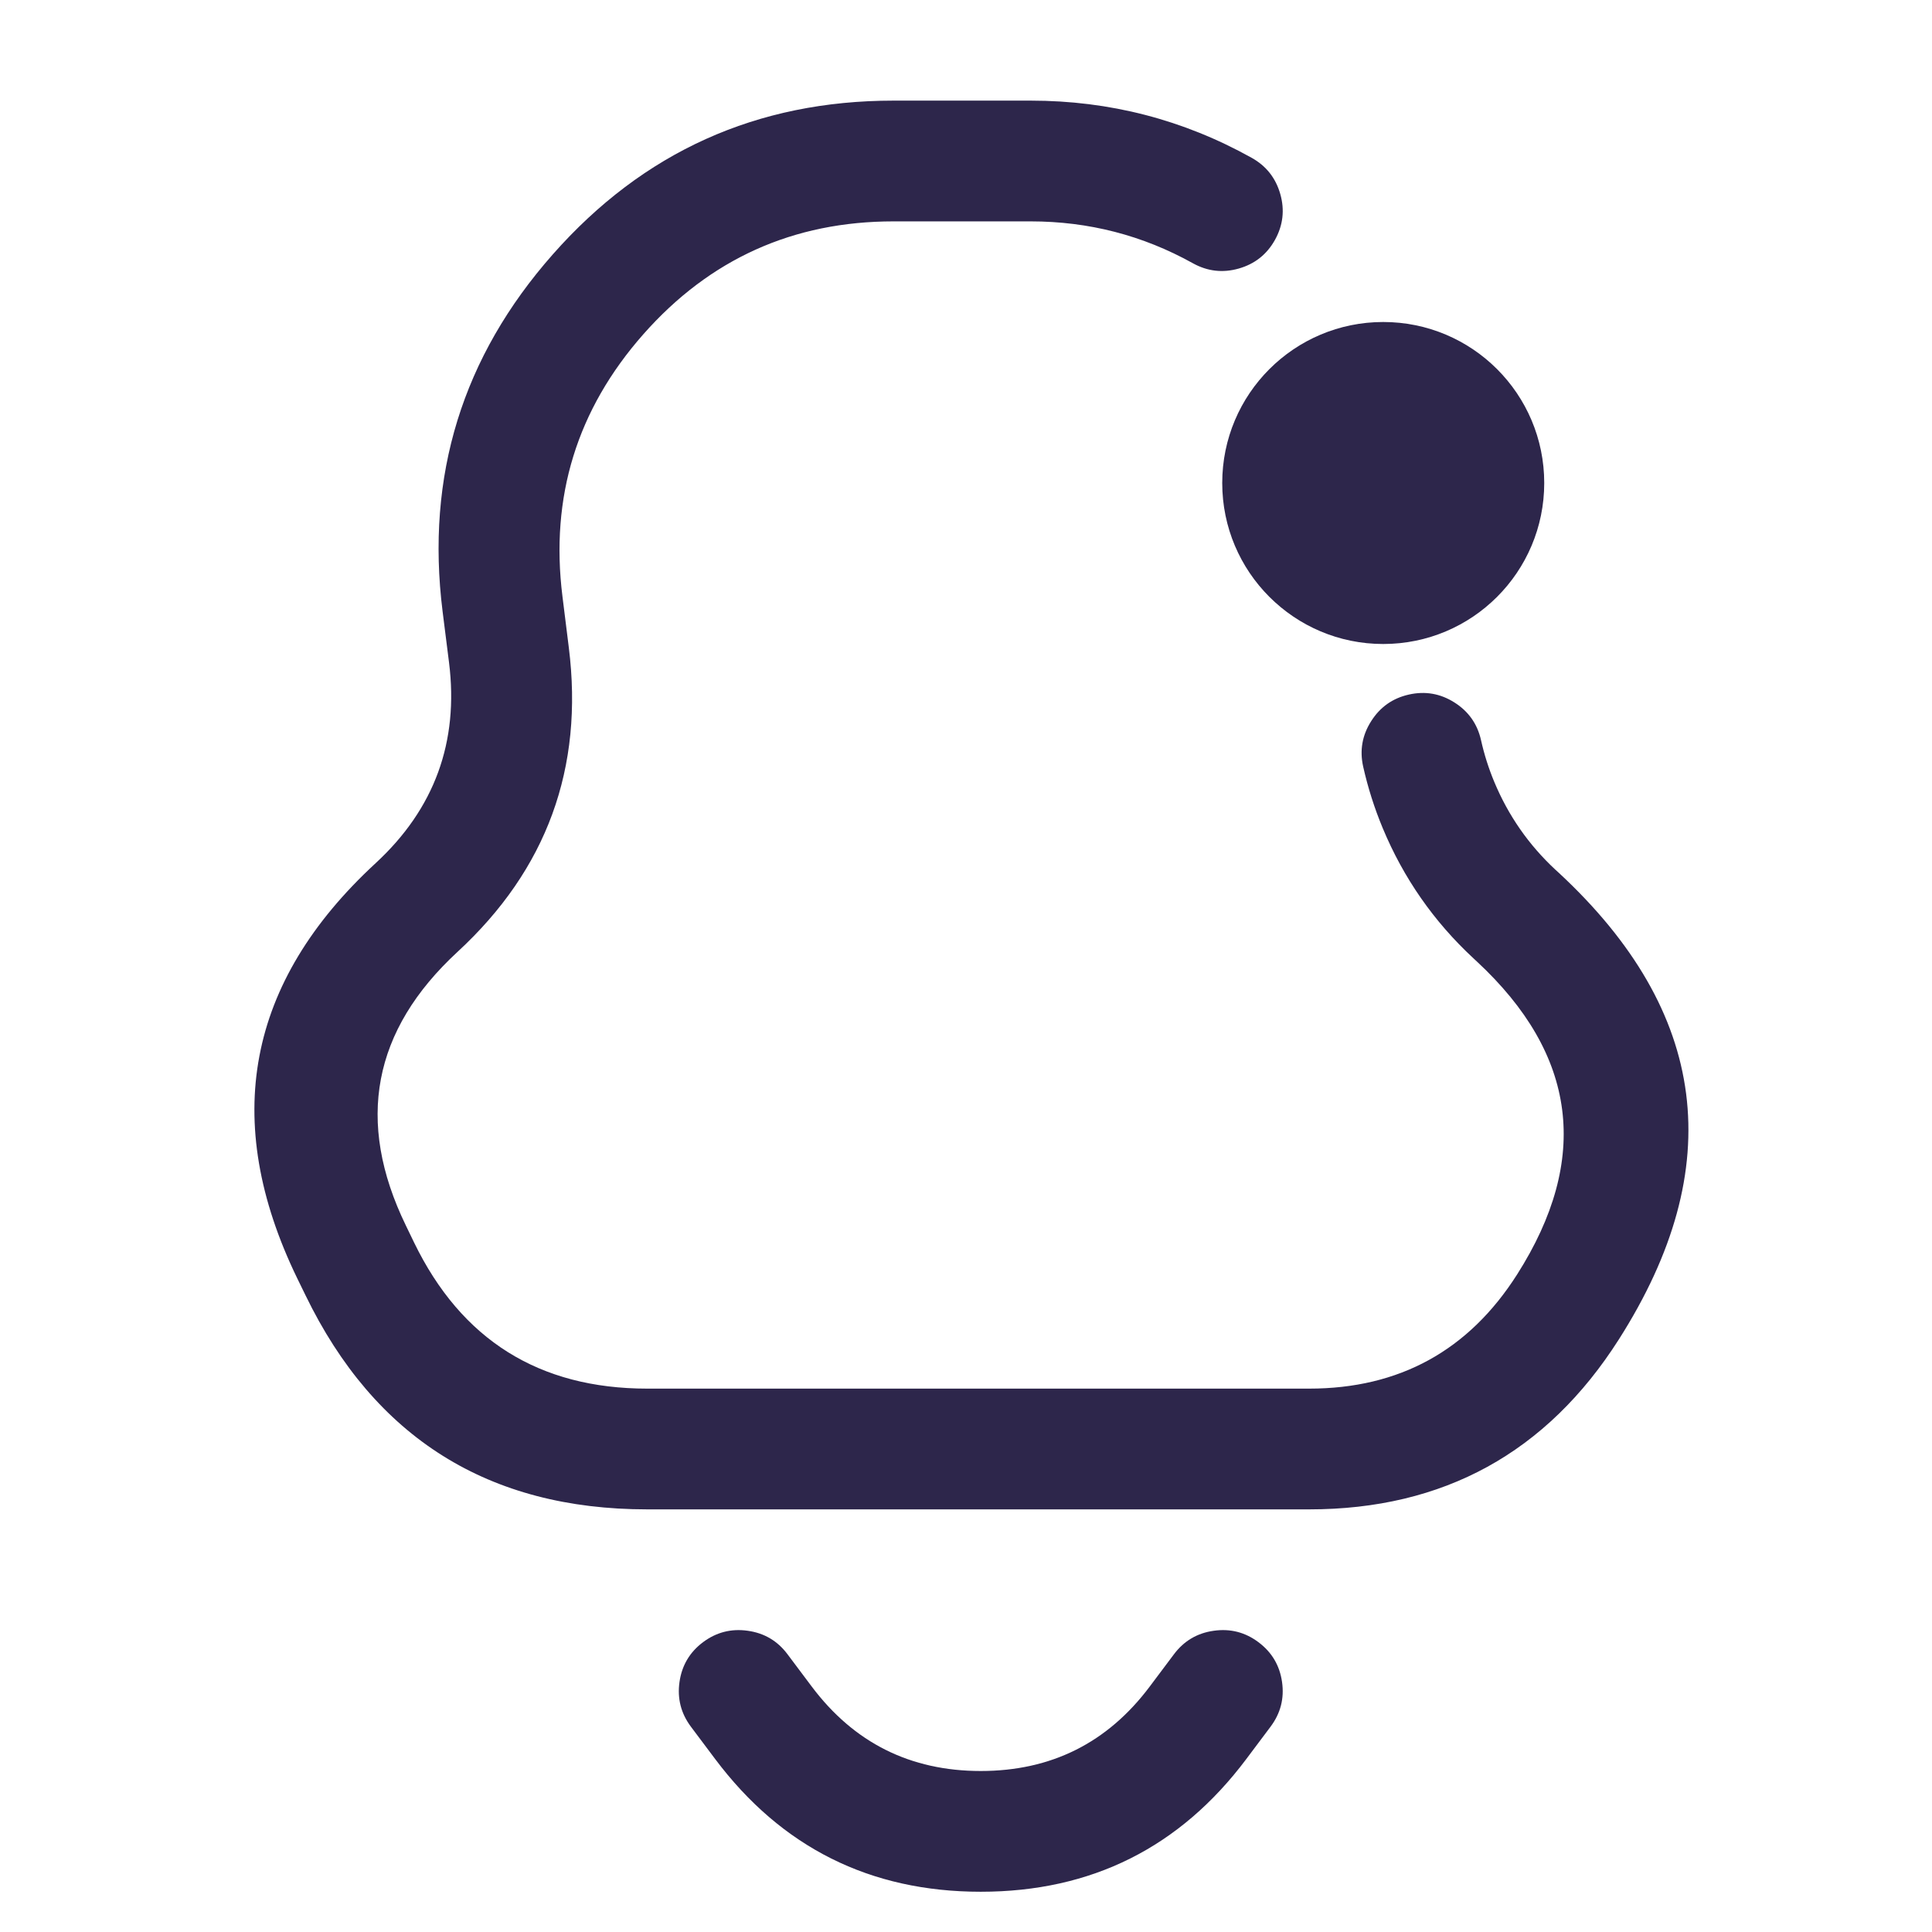 <svg xmlns="http://www.w3.org/2000/svg" width="24" height="24" viewBox="0 0 24 24">
  <defs/>
  <path fill="#2D264B" d="M14.818,3.27 Q13.884,2.75 12.803,2.75 L11.1,2.75 Q9.23,2.75 7.992,4.152 Q6.755,5.554 6.987,7.409 L7.066,8.044 Q7.347,10.29 5.684,11.824 Q4.101,13.285 5.041,15.222 L5.144,15.435 Q6.025,17.25 8.041,17.25 L16.262,17.25 Q17.943,17.25 18.846,15.832 Q20.215,13.68 18.346,11.944 L18.303,11.904 Q17.564,11.218 17.177,10.288 Q17.022,9.916 16.934,9.524 Q16.866,9.221 17.033,8.959 Q17.199,8.696 17.502,8.628 Q17.805,8.56 18.067,8.726 Q18.33,8.892 18.398,9.195 Q18.457,9.46 18.562,9.712 Q18.824,10.341 19.322,10.804 L19.367,10.845 Q22.152,13.431 20.111,16.637 Q18.766,18.75 16.262,18.75 L8.041,18.75 Q5.085,18.75 3.795,16.09 L3.691,15.877 Q2.266,12.937 4.667,10.722 Q5.763,9.71 5.578,8.23 L5.498,7.595 Q5.182,5.068 6.868,3.159 Q8.553,1.25 11.1,1.25 L12.803,1.25 Q14.274,1.25 15.548,1.96 Q15.819,2.111 15.904,2.41 Q15.989,2.708 15.838,2.98 Q15.687,3.251 15.388,3.336 Q15.09,3.421 14.818,3.27 Z M9.783,20.55 L10.083,20.95 Q10.871,22 12.183,22 Q13.496,22 14.283,20.95 L14.583,20.55 Q14.77,20.301 15.077,20.258 Q15.385,20.214 15.633,20.4 Q15.882,20.586 15.926,20.894 Q15.97,21.201 15.783,21.45 L15.483,21.85 Q14.246,23.5 12.183,23.5 Q10.121,23.5 8.883,21.85 L8.583,21.45 Q8.397,21.201 8.441,20.894 Q8.485,20.586 8.733,20.4 Q8.982,20.214 9.289,20.258 Q9.597,20.301 9.783,20.55 Z"/>
  <path fill="#2D264B" d="M19.183,6 C19.183,7.105 18.288,8 17.183,8 C16.078,8 15.183,7.105 15.183,6 C15.183,4.895 16.078,4 17.183,4 C18.288,4 19.183,4.895 19.183,6 Z"/>
</svg>

